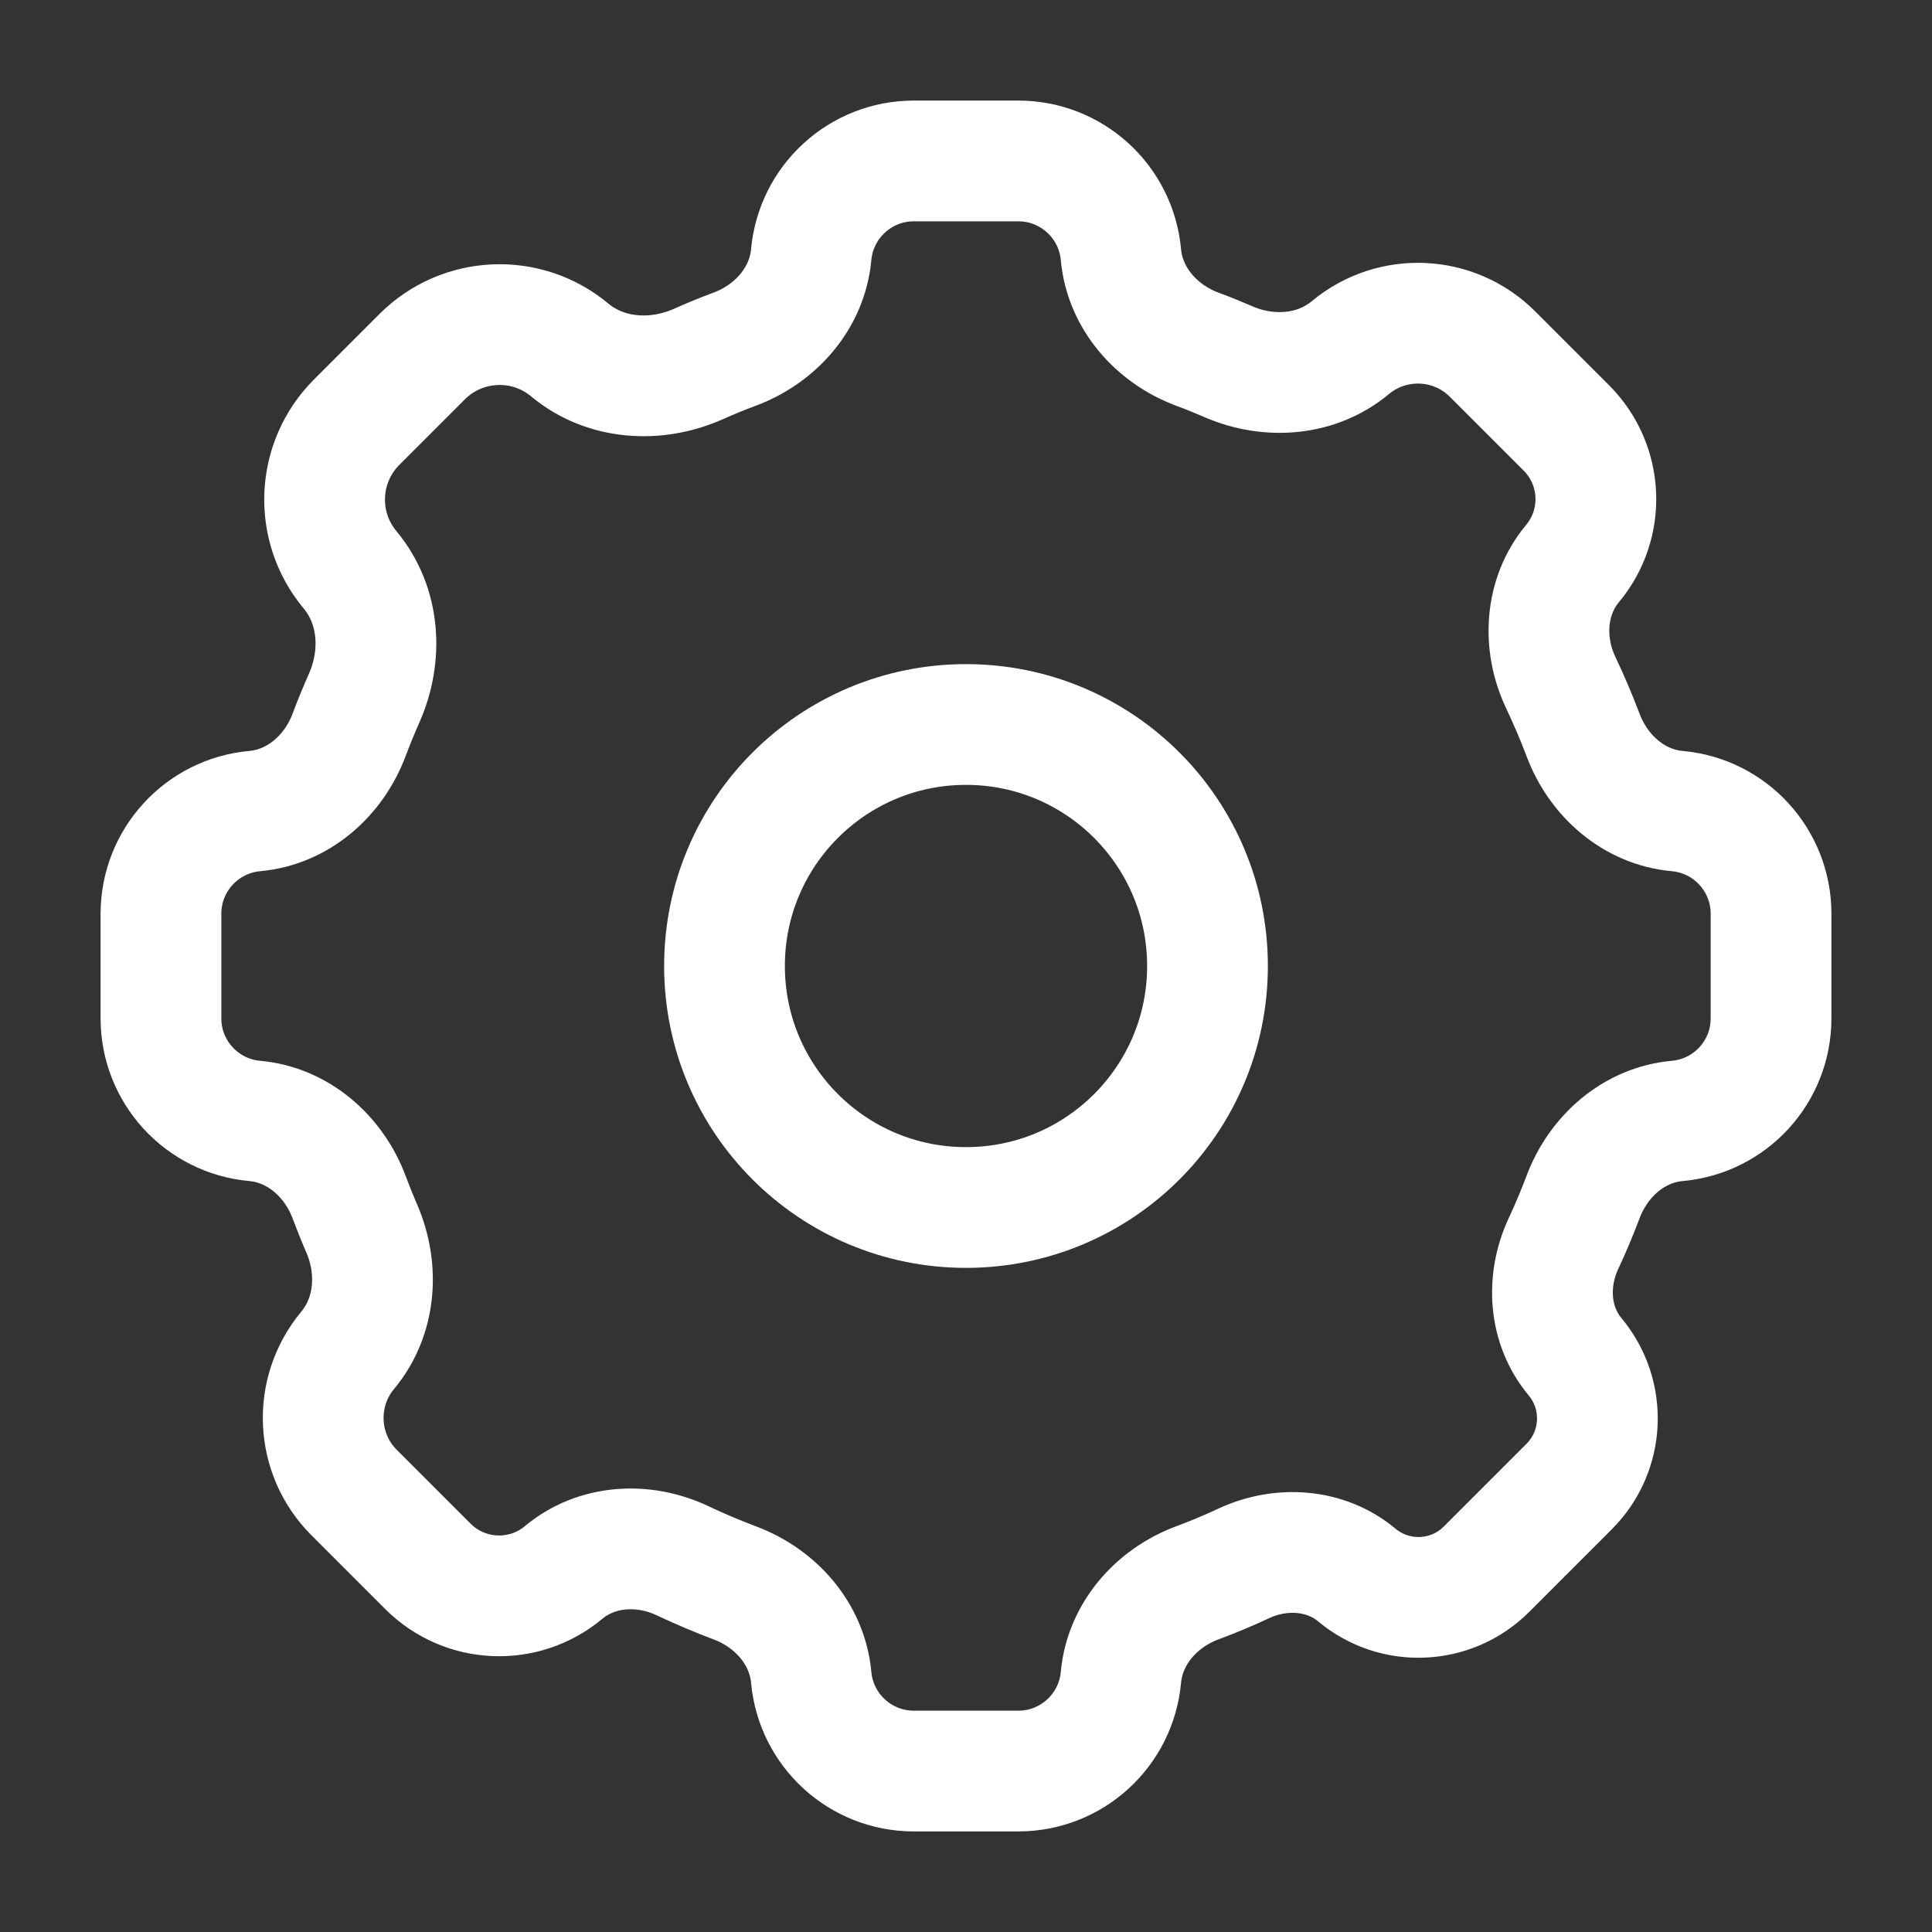 <svg width="16" height="16" viewBox="0 0 16 16" fill="none" xmlns="http://www.w3.org/2000/svg">
<rect x="0" y="0" width="16" height="16" fill="#333333" stroke="none"/>
<path d="M6.718 2.109C6.758 1.67 7.126 1.333 7.567 1.333H8.434C8.875 1.333 9.243 1.67 9.283 2.109C9.316 2.469 9.575 2.764 9.914 2.891C10.001 2.923 10.087 2.958 10.172 2.995C10.508 3.141 10.902 3.113 11.183 2.879C11.53 2.59 12.041 2.613 12.36 2.932L12.972 3.544C13.277 3.849 13.299 4.336 13.023 4.667C12.794 4.942 12.772 5.332 12.927 5.656C12.993 5.796 13.055 5.94 13.11 6.086C13.237 6.425 13.531 6.685 13.891 6.717C14.331 6.757 14.667 7.126 14.667 7.567V8.434C14.667 8.875 14.331 9.243 13.891 9.283C13.531 9.315 13.237 9.575 13.11 9.914C13.06 10.046 13.006 10.175 12.947 10.301C12.804 10.609 12.827 10.976 13.044 11.236C13.308 11.553 13.287 12.019 12.995 12.311L12.311 12.995C12.02 13.287 11.553 13.308 11.237 13.044C10.976 12.827 10.609 12.804 10.301 12.947C10.175 13.006 10.046 13.06 9.914 13.109C9.575 13.236 9.316 13.531 9.283 13.891C9.243 14.33 8.875 14.667 8.434 14.667H7.567C7.126 14.667 6.758 14.33 6.718 13.891C6.685 13.531 6.425 13.236 6.086 13.109C5.94 13.054 5.796 12.993 5.656 12.927C5.332 12.772 4.942 12.793 4.667 13.023C4.336 13.299 3.849 13.277 3.544 12.972L2.932 12.36C2.613 12.041 2.59 11.53 2.879 11.183C3.113 10.902 3.141 10.508 2.995 10.172C2.958 10.087 2.924 10.001 2.891 9.914C2.764 9.575 2.469 9.315 2.109 9.283C1.67 9.243 1.333 8.875 1.333 8.434V7.567C1.333 7.126 1.67 6.757 2.109 6.717C2.469 6.685 2.764 6.425 2.891 6.086C2.929 5.984 2.971 5.883 3.015 5.783C3.172 5.431 3.146 5.015 2.899 4.719C2.598 4.358 2.622 3.828 2.954 3.496L3.496 2.954C3.828 2.622 4.359 2.598 4.719 2.899C5.015 3.145 5.432 3.171 5.783 3.015C5.883 2.97 5.984 2.929 6.086 2.891C6.425 2.764 6.685 2.469 6.718 2.109Z" stroke="white" stroke-linecap="round" stroke-linejoin="round"/>
<path d="M10 8C10 9.105 9.105 10 8 10C6.895 10 6 9.105 6 8C6 6.895 6.895 6 8 6C9.105 6 10 6.895 10 8Z" stroke="white" stroke-linecap="round" stroke-linejoin="round"/>
</svg>
